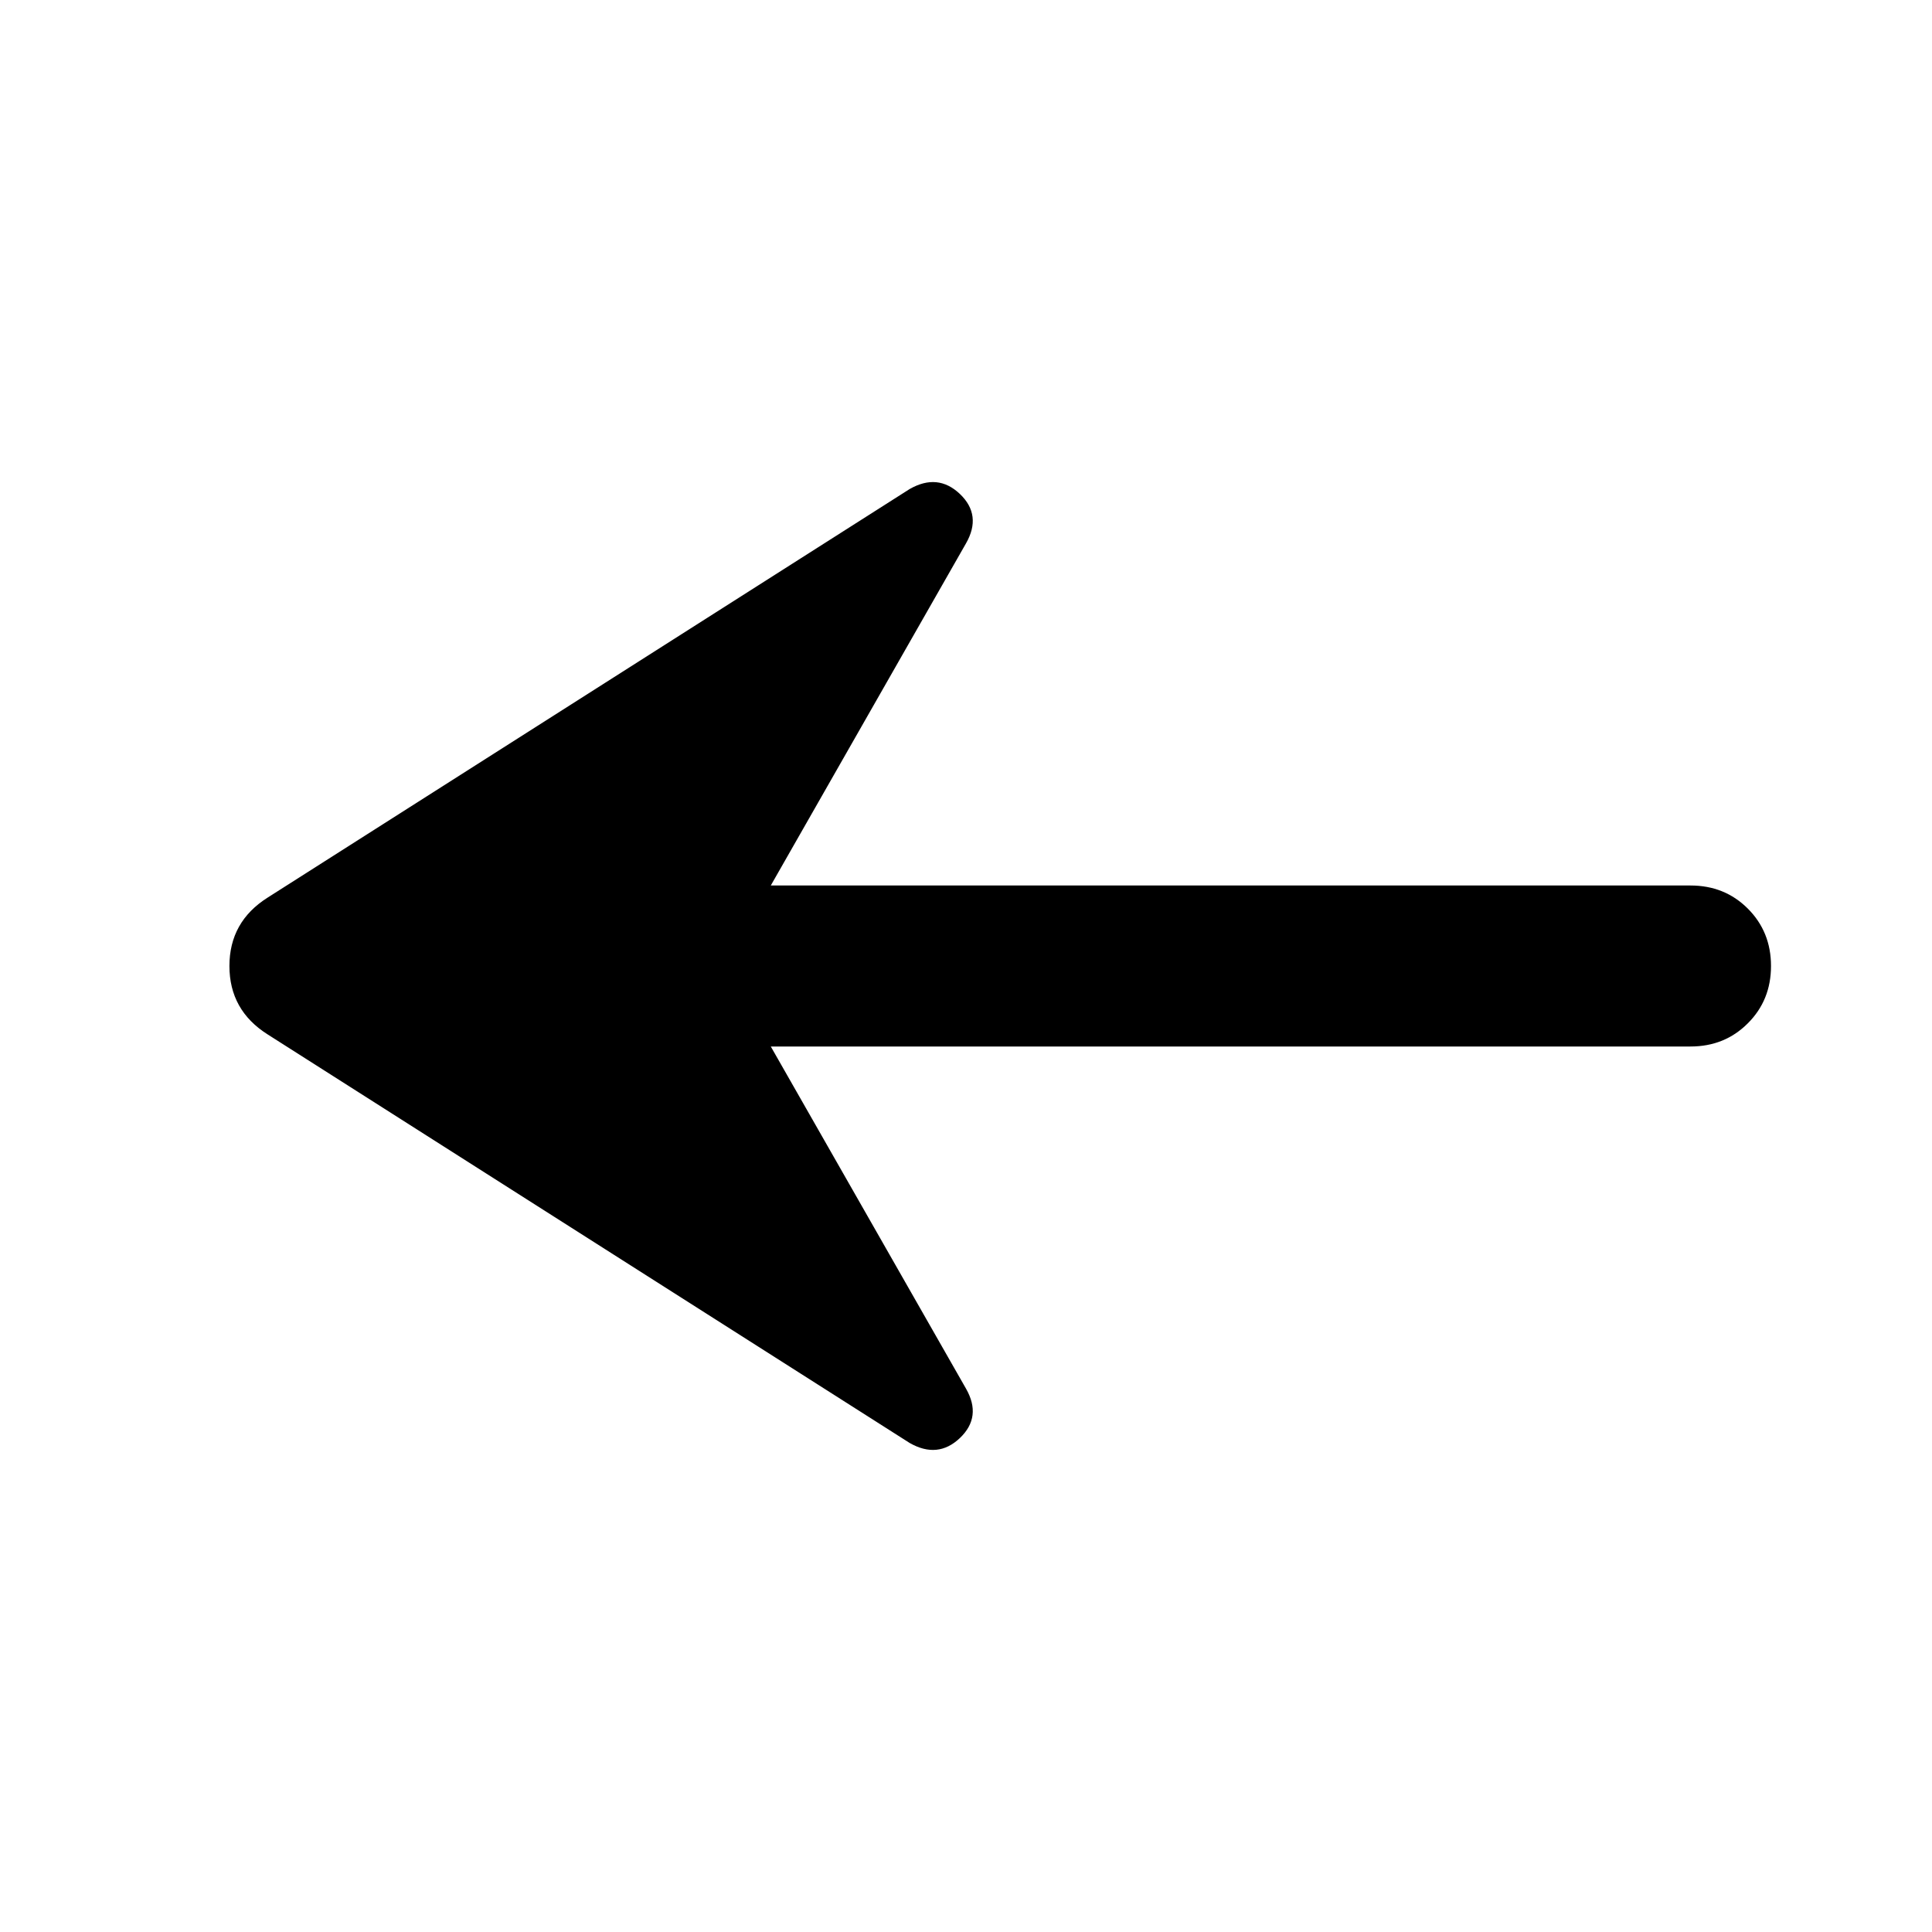 <svg xmlns="http://www.w3.org/2000/svg" width="32" height="32" viewBox="0 0 24 24"><path fill="currentColor" d="M9.575 13L12 17.25q.2.35-.075.613q-.275.262-.625.062L3.325 12.85q-.475-.3-.475-.85t.475-.85L11.3 6.075q.35-.2.625.062q.275.263.075.613L9.575 11H21q.425 0 .712.287q.288.288.288.713t-.288.712Q21.425 13 21 13Z"/></svg>